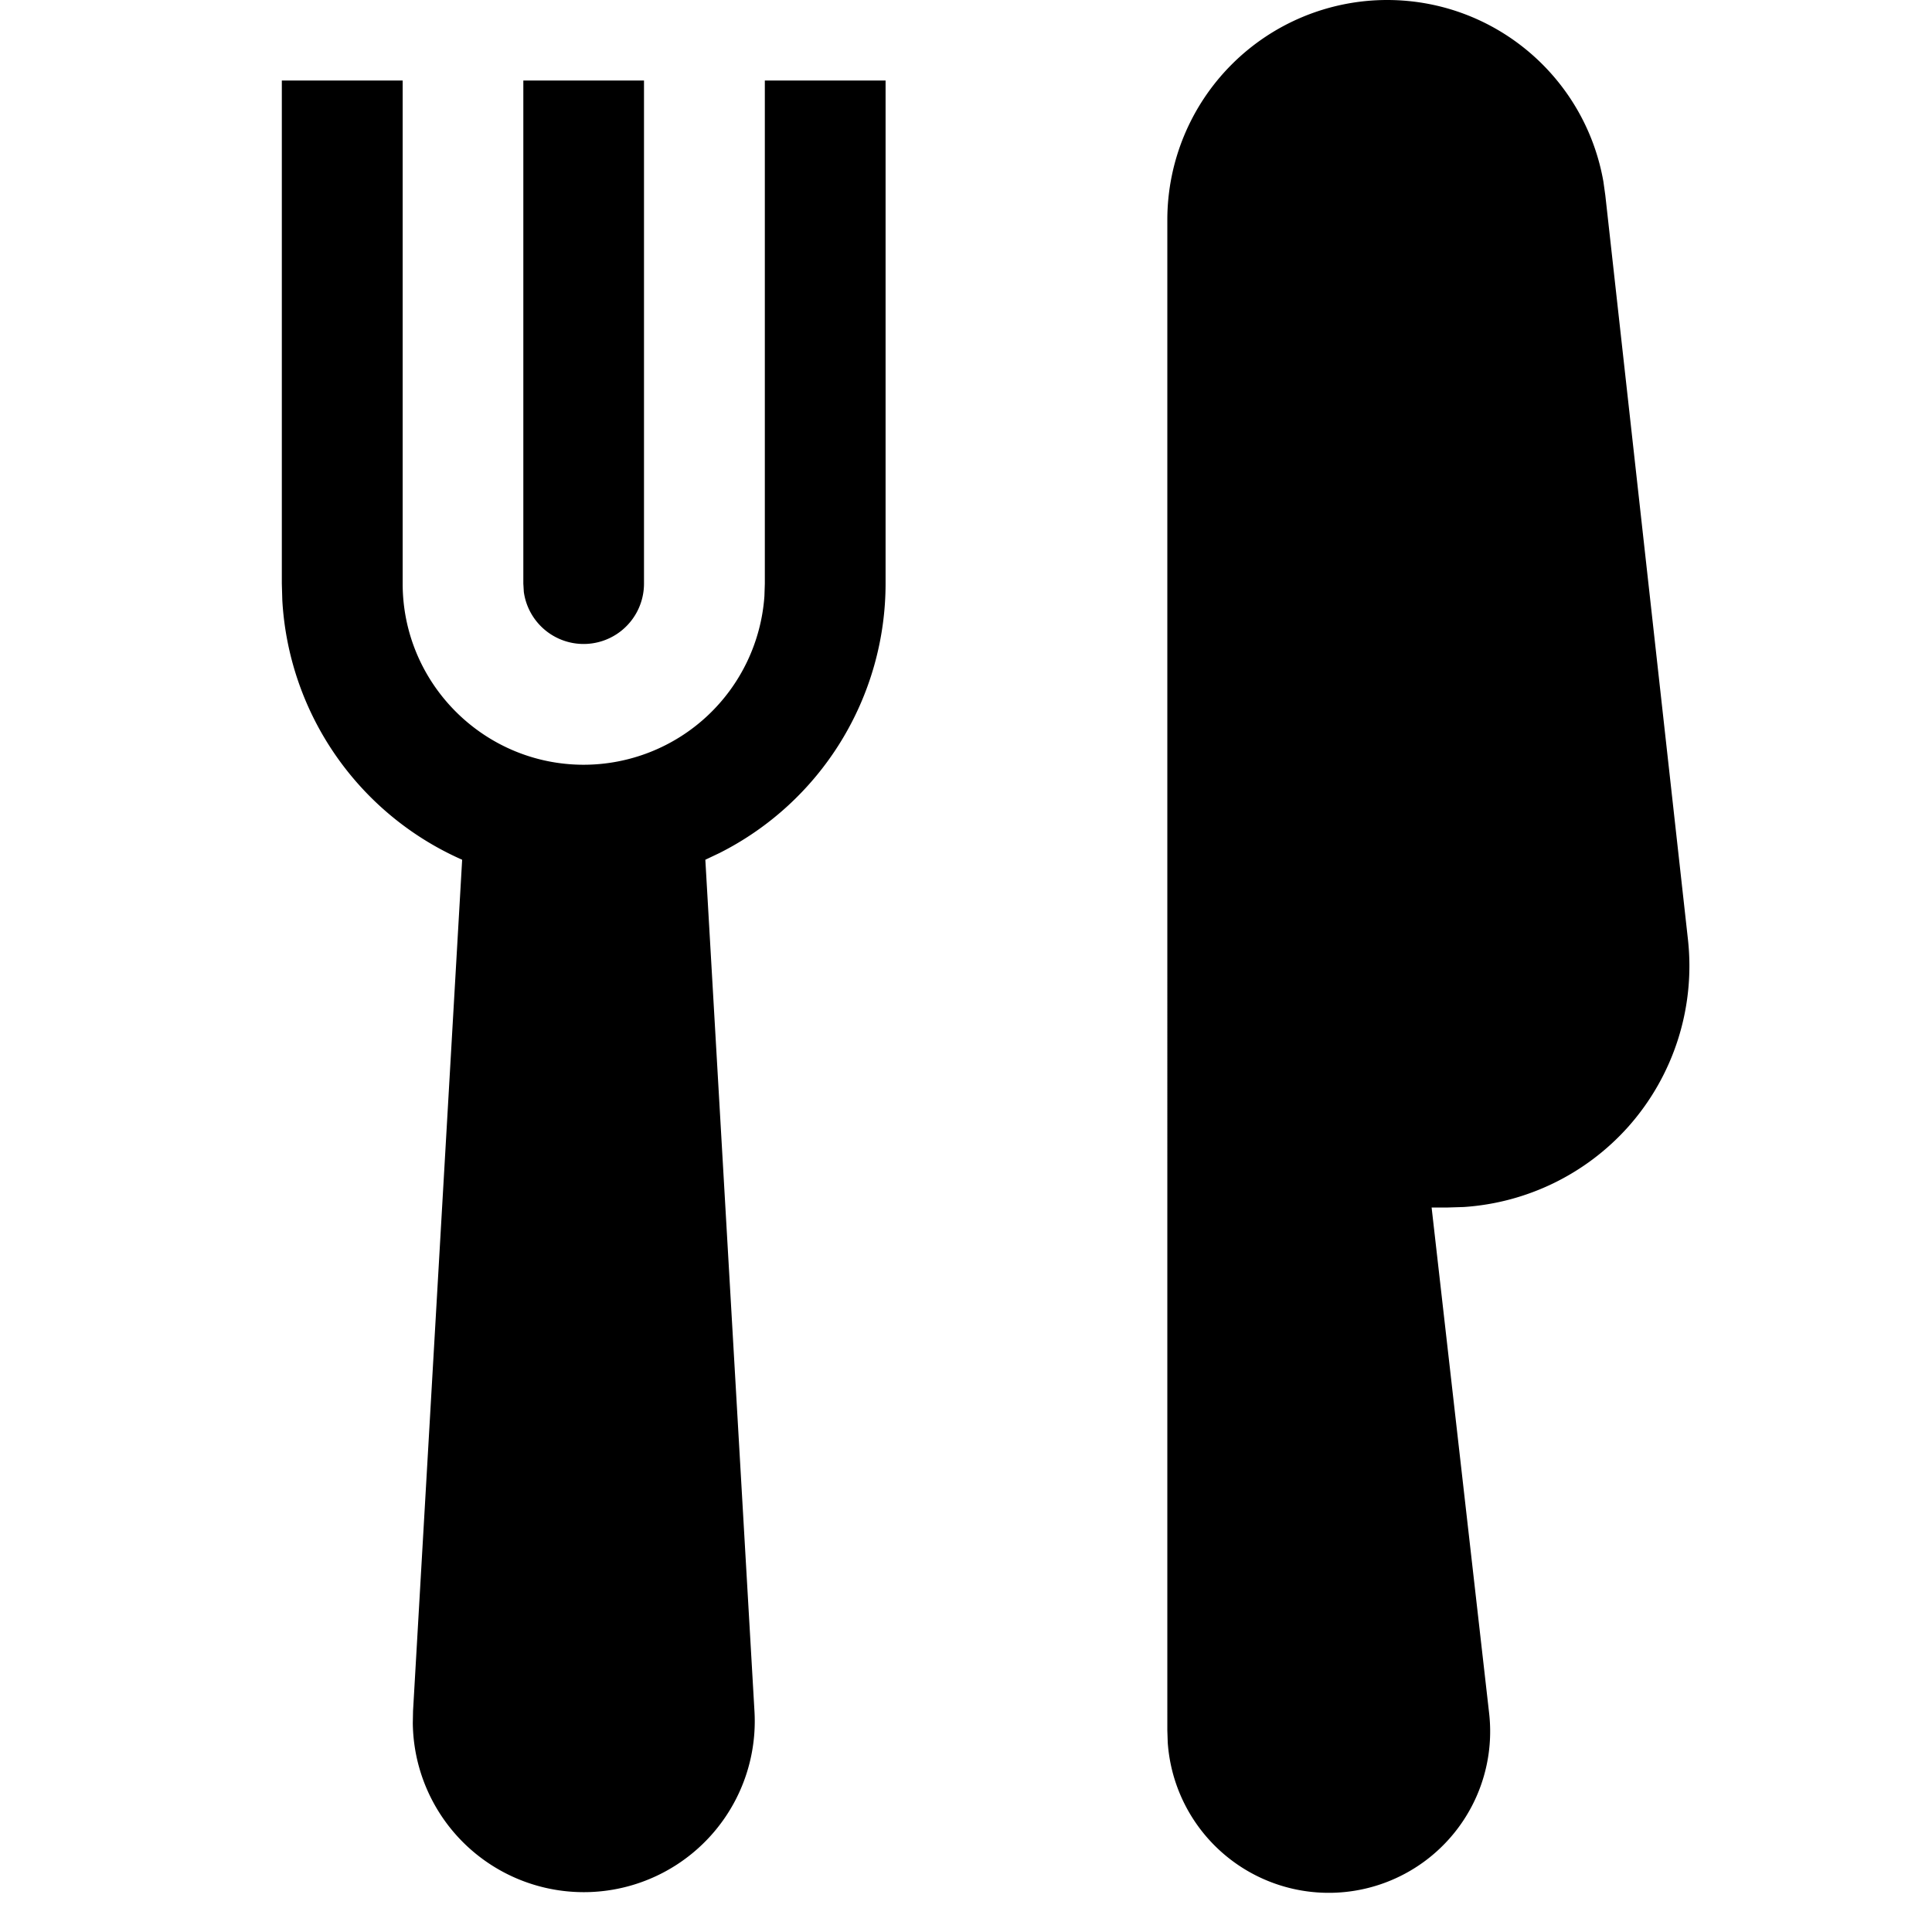 <svg width="24" height="24" xmlns="http://www.w3.org/2000/svg"><path d="M5.002 1v6.25c0 1.24 1.009 2.25 2.25 2.25a2.253 2.253 0 002.244-2.096l.005-.154V1h1.5v6.25a3.75 3.75 0 01-2.062 3.346l-.177.084.61 10.573a2.124 2.124 0 11-4.244.152l.003-.152.61-10.573a3.755 3.755 0 01-2.234-3.223l-.006-.207V1h1.5zM17.23 0c1.334 0 2.46.958 2.688 2.256l.024.172 1.026 9.24a3.005 3.005 0 01-.745 2.333 3.005 3.005 0 01-2.04.993l-.196.006h-.203l.713 6.269a2.005 2.005 0 11-3.991.376l-.005-.15V2.73A2.732 2.732 0 0117.23 0zM8 1v6.25a.75.75 0 01-1.493.102l-.006-.102V1h1.5z" fill-rule="evenodd"/></svg>